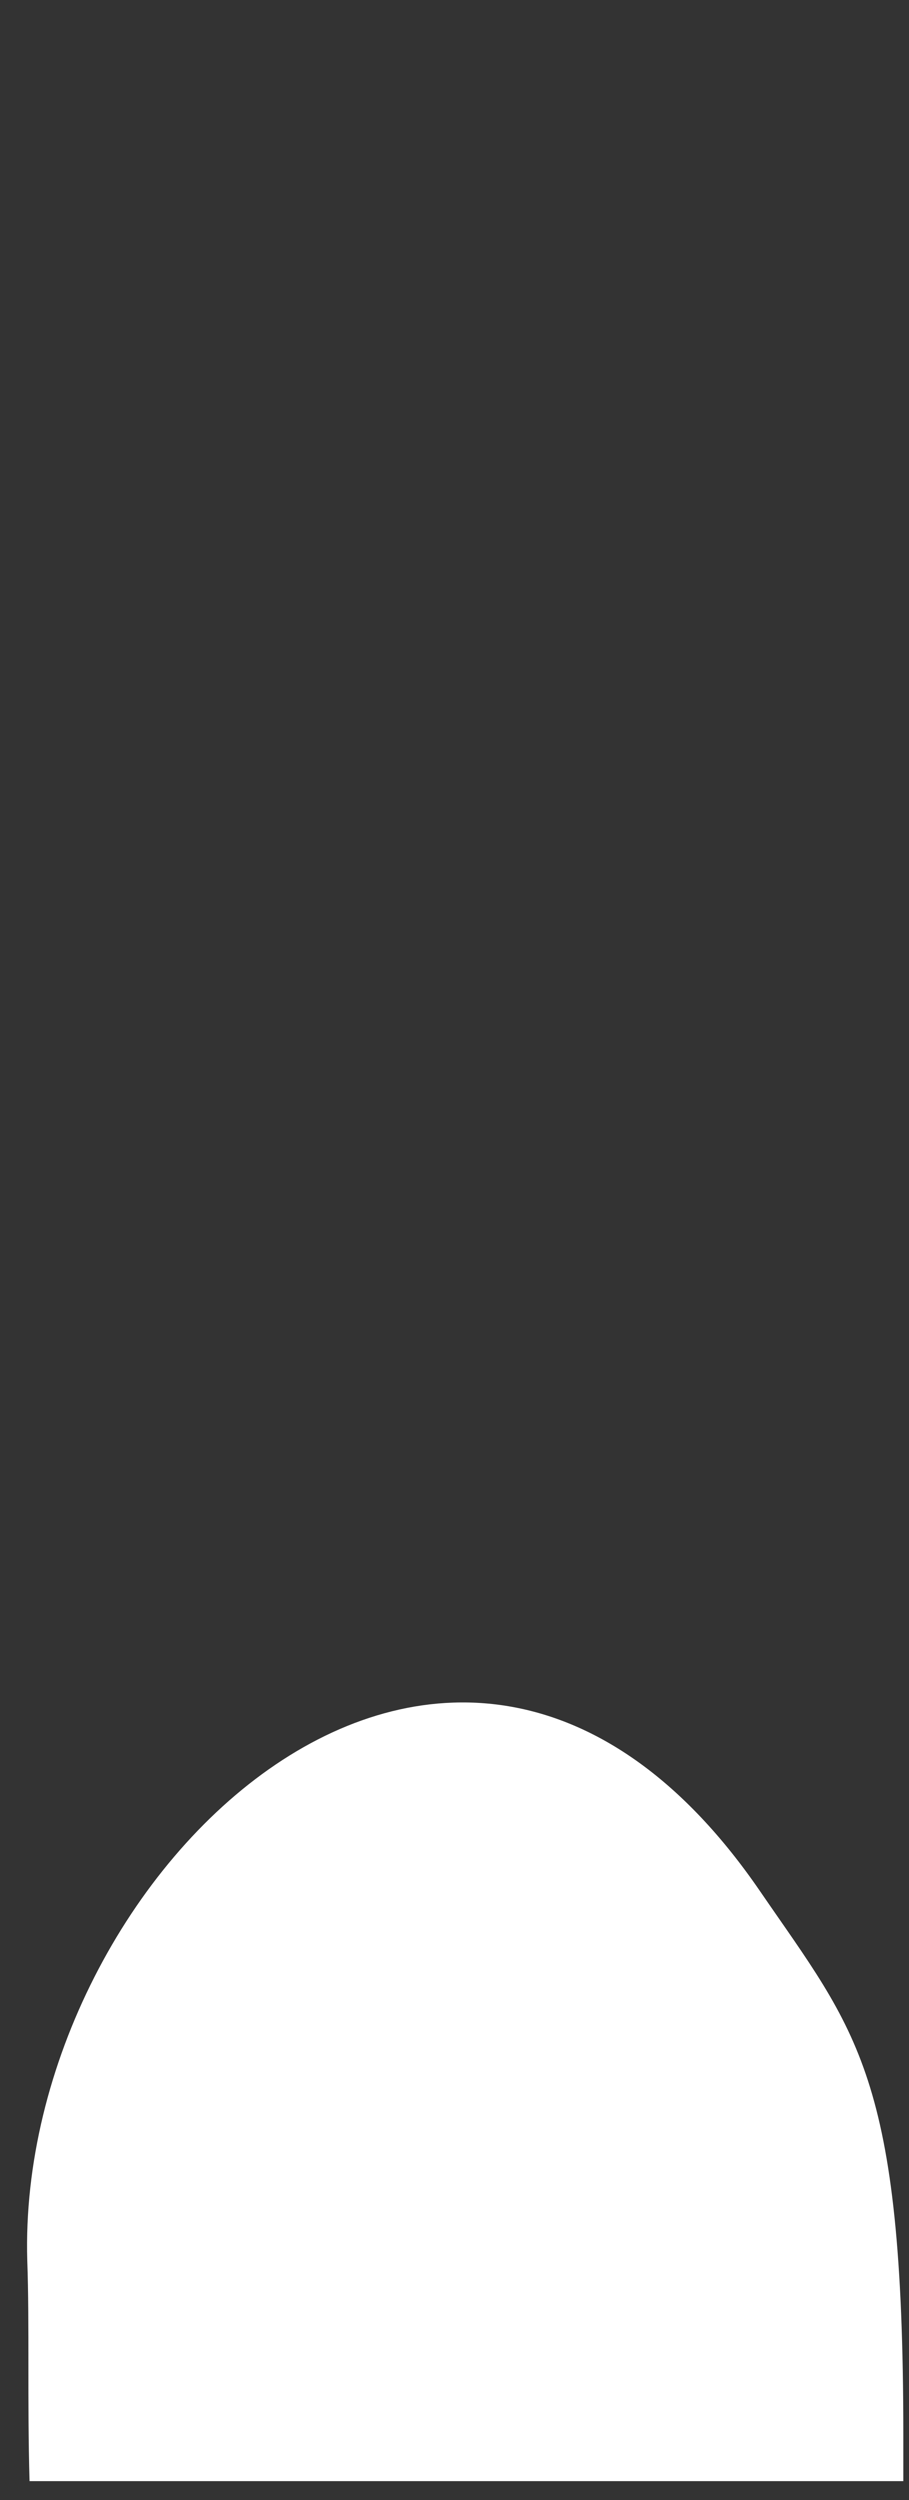 <svg width="8" height="22" viewBox="0 0 8 22" fill="none" xmlns="http://www.w3.org/2000/svg">
<rect x="0" y="0" width="8" height="22" fill="#333333" stroke="none"/>
<path d="M7.95 21.824C7.95 21.694 7.95 21.554 7.95 21.424C7.95 18.254 7.54 17.884 6.69 16.644C4.02 12.744 0.14 16.484 0.24 19.894C0.26 20.454 0.24 21.134 0.26 21.834H7.95V21.824Z" fill="white"/>
</svg>
